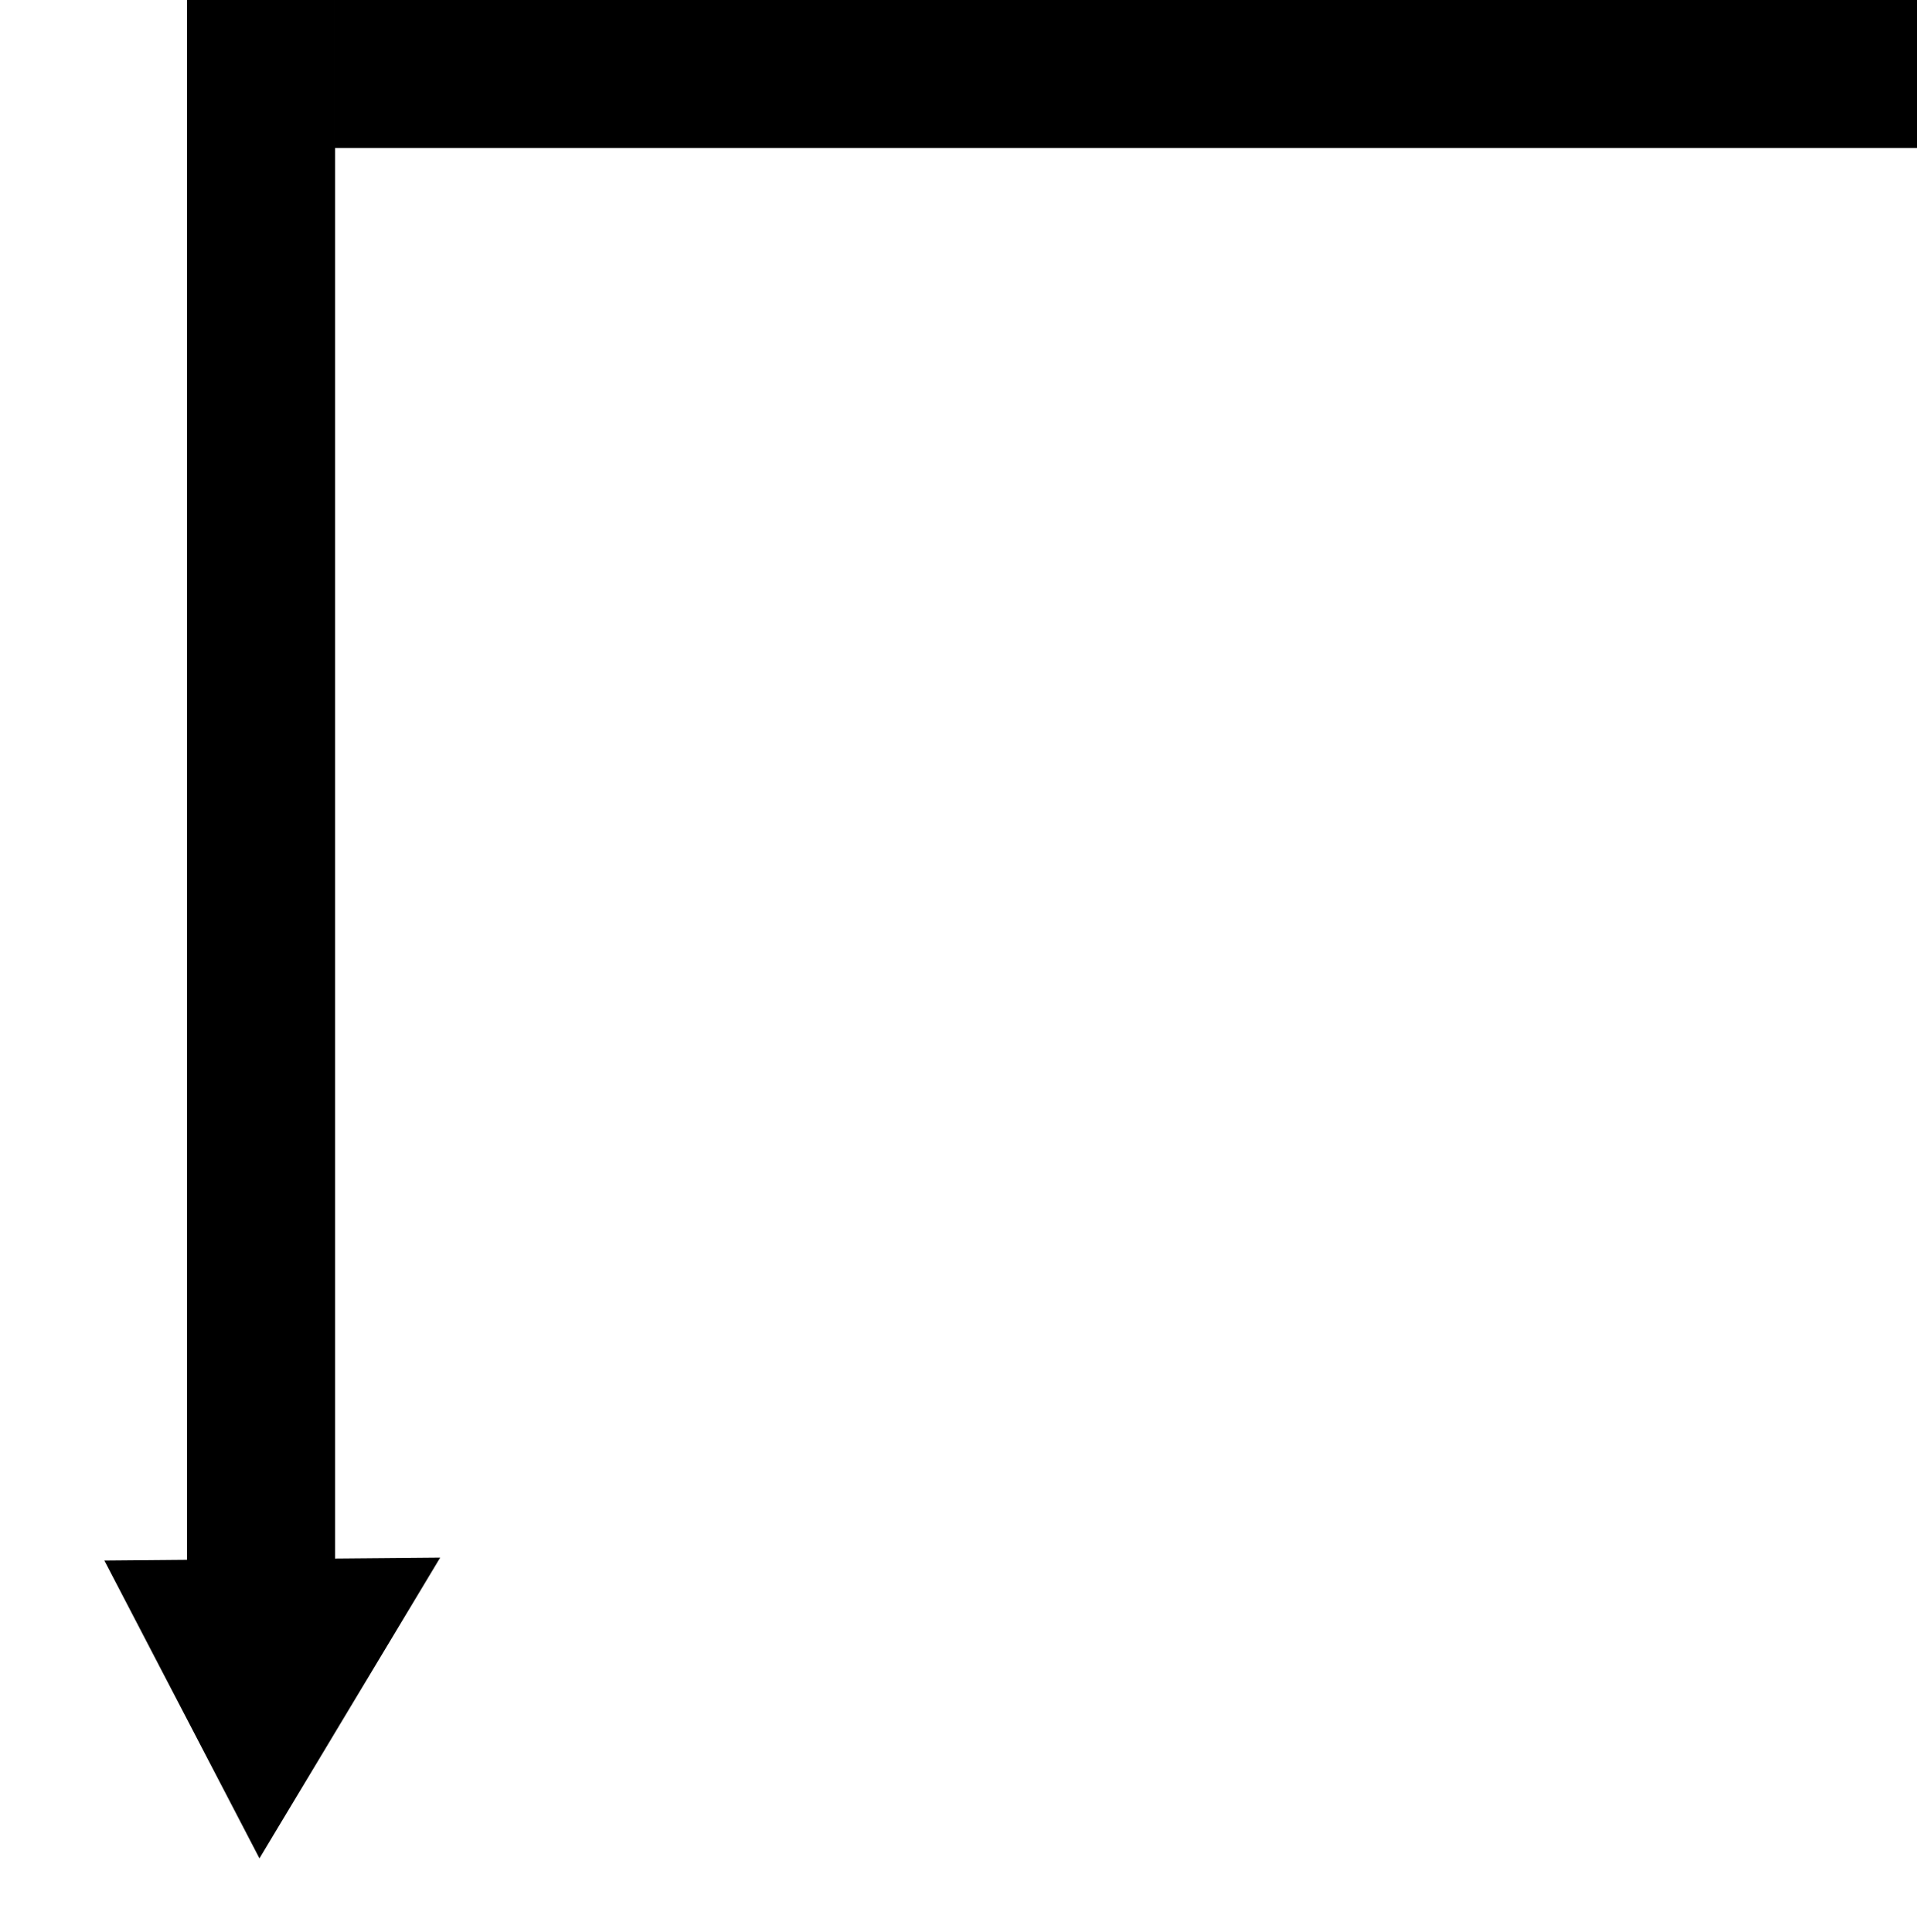 <svg width="246" height="248" viewBox="0 0 246 248" fill="none" xmlns="http://www.w3.org/2000/svg">
<rect x="43" y="-3.8147e-06" width="203" height="19" fill="black"/>
<rect x="24" y="203" width="203" height="19" transform="rotate(-90 24 203)" fill="black"/>
<path d="M13.391 200.286L56.489 199.913L33.295 238.515L13.391 200.286Z" fill="black"/>
</svg>
